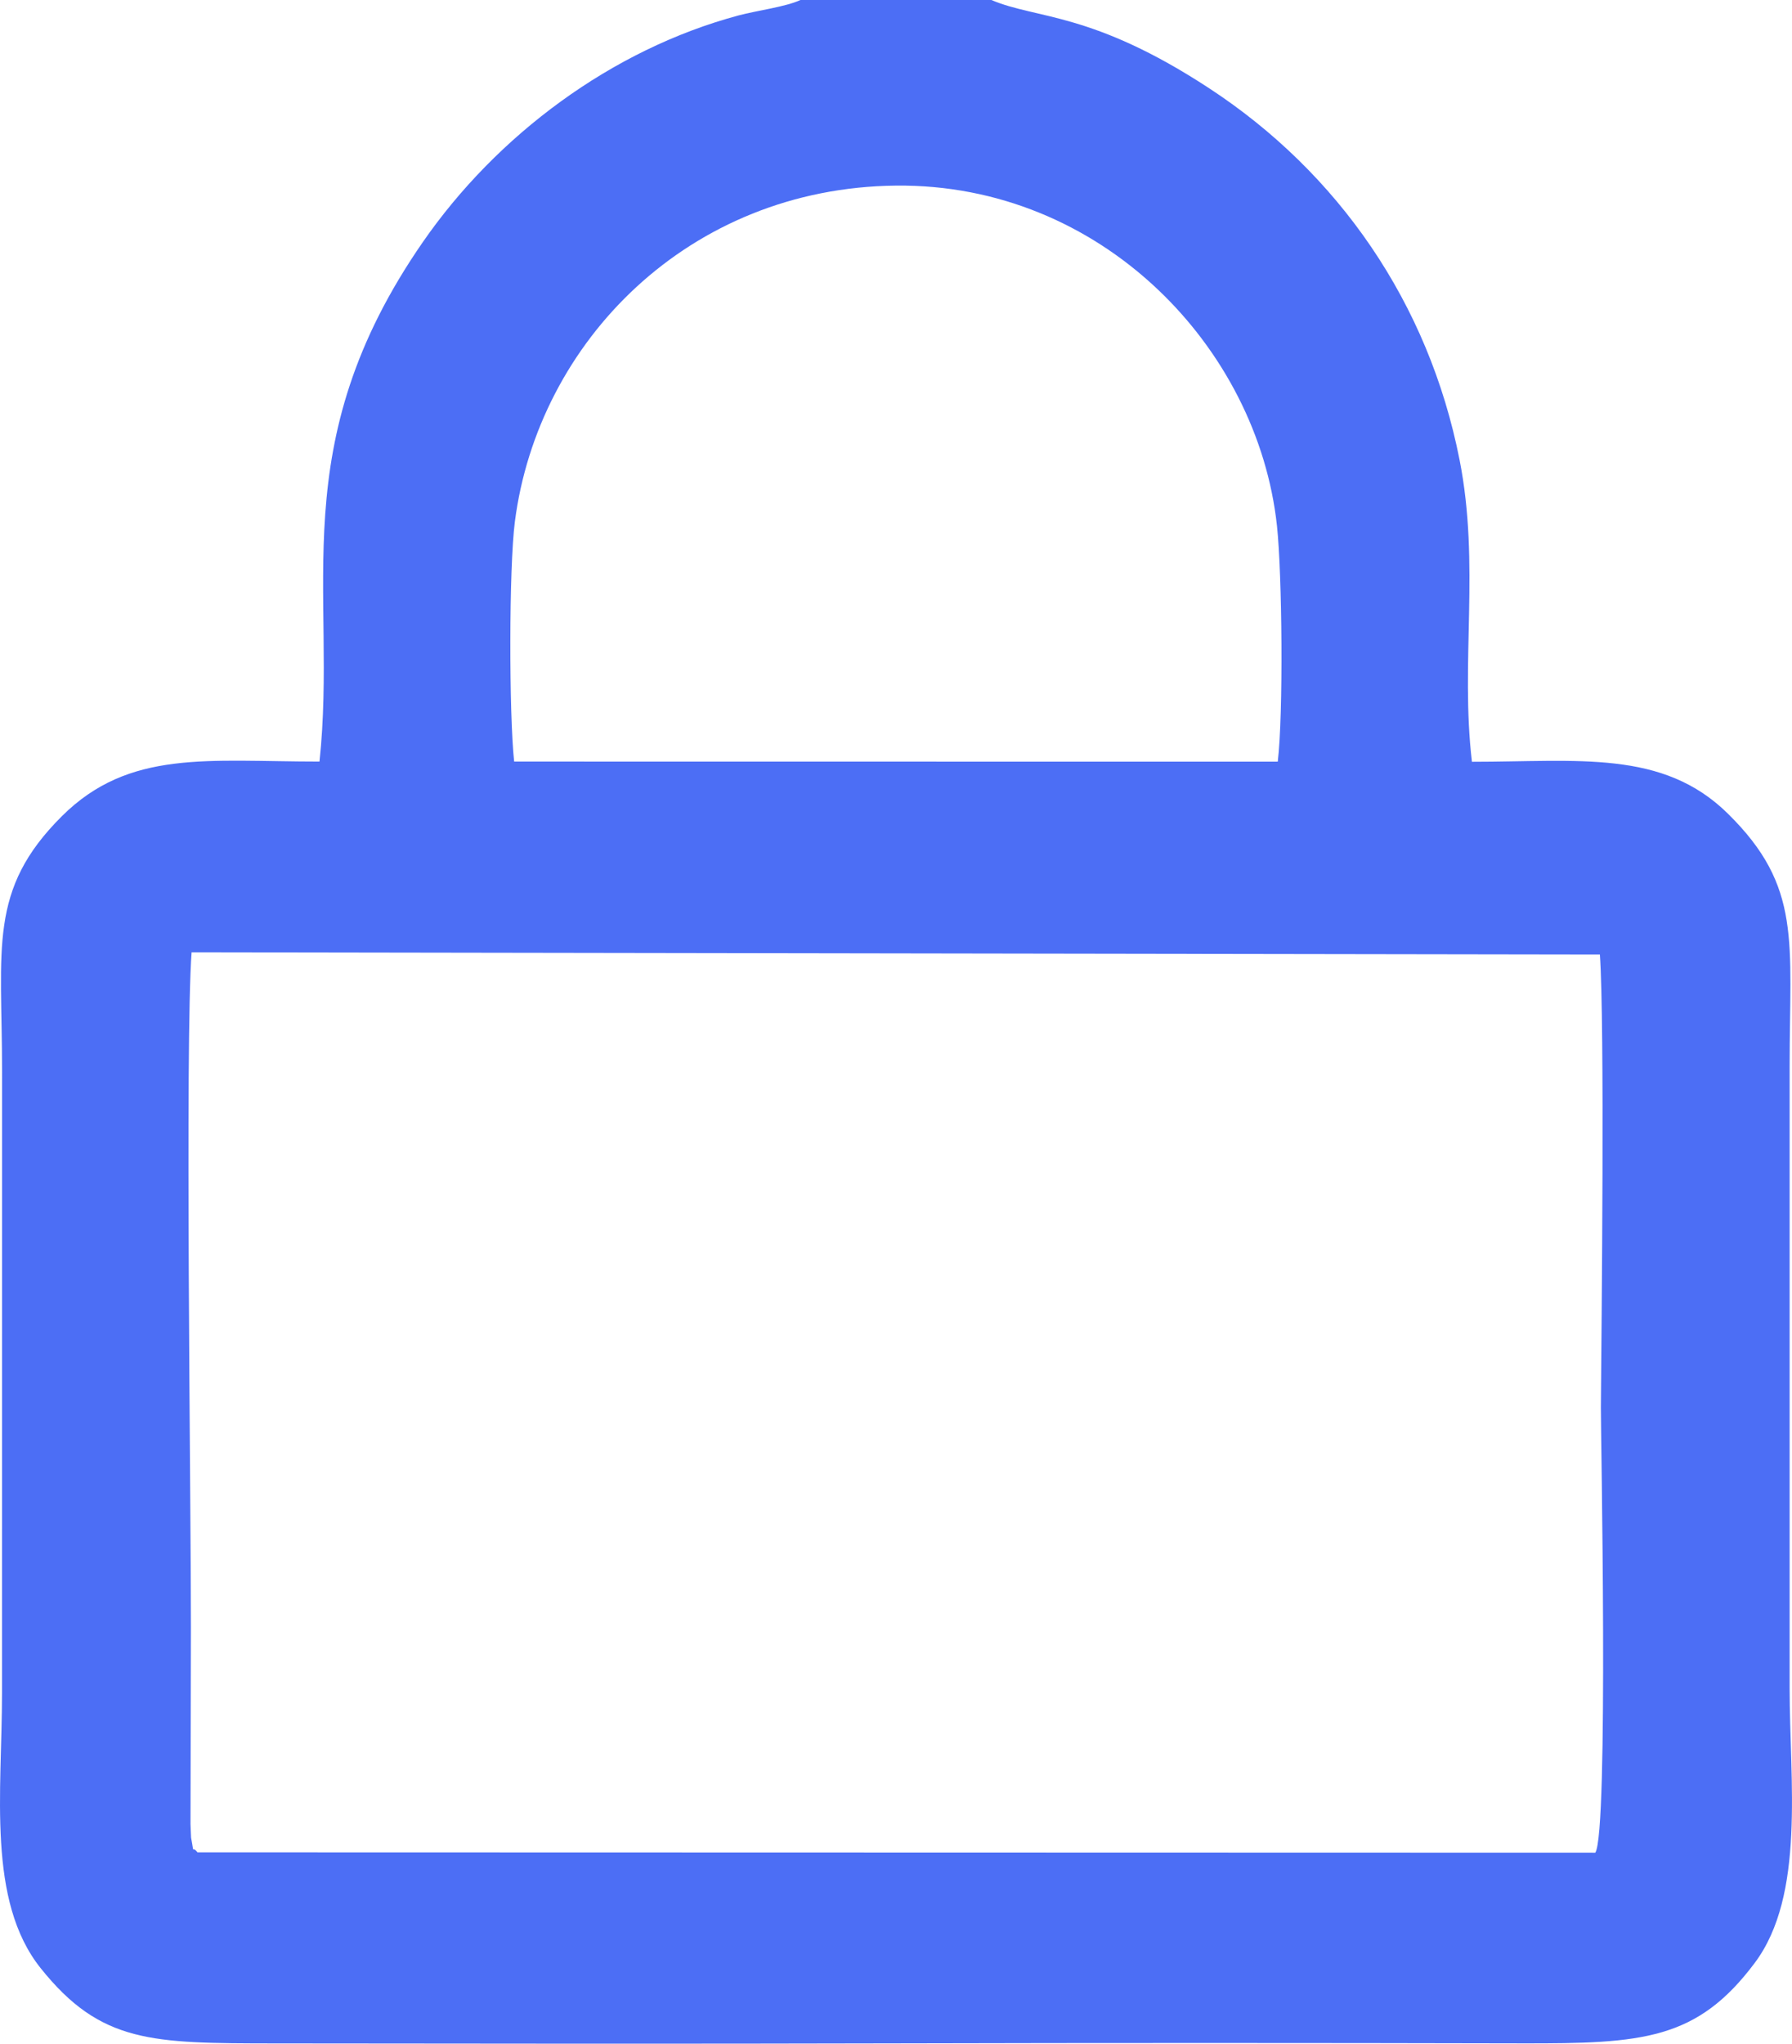 <?xml version="1.0" encoding="UTF-8"?>
<!DOCTYPE svg PUBLIC "-//W3C//DTD SVG 1.1//EN" "http://www.w3.org/Graphics/SVG/1.1/DTD/svg11.dtd">
<!-- Creator: CorelDRAW 2020 (64-Bit) -->
<svg xmlns="http://www.w3.org/2000/svg" xml:space="preserve" width="7.428mm" height="8.467mm" version="1.1" style="shape-rendering:geometricPrecision; text-rendering:geometricPrecision; image-rendering:optimizeQuality; fill-rule:evenodd; clip-rule:evenodd"
viewBox="0 0 342.73 390.68"
 xmlns:xlink="http://www.w3.org/1999/xlink"
 xmlns:xodm="http://www.corel.com/coreldraw/odm/2003">
 <defs>
  <style type="text/css">
   <![CDATA[
    .fil0 {fill:#4C6EF5}
   ]]>
  </style>
 </defs>
 <g id="Capa_x0020_1">
  <g id="_1682192080480">
   <path class="fil0" d="M305.12 354.15l-267.35 -0.07c-1.27,-1.55 -0.51,1 -1.23,-2.8 -0.02,-0.1 -0.1,-2.4 -0.11,-2.63l0.08 -37.59c0.01,-24.41 -1.14,-111.92 0.13,-129.02l269.35 0.42c0.93,13.2 0.33,69.65 0.19,86.59 -0.04,3.92 1.52,81.39 -1.07,85.1zm-206.79 -208.57c-0.98,-9.09 -1,-37.03 0.14,-45.85 4.43,-34.4 33.26,-63.83 72.87,-64.25 39.24,-0.42 69.22,30.89 72.89,65.04 0.99,9.25 1.24,35.98 0.15,45.08l-146.05 -0.02zm91.3 -145.59l-36.52 0c-2.77,1.31 -8.47,2.05 -11.82,2.95 -24.39,6.53 -46.31,22.97 -60.42,43.33 -26.94,38.89 -16.25,66.56 -19.77,99.31 -21.35,0 -36.39,-2.37 -49.27,10.44 -14.16,14.09 -11.44,25.17 -11.44,48.66 -0,39.63 -0.01,79.26 -0.01,118.88 0,19 -2.93,39.77 7.41,52.69 11.49,14.35 21.23,14.33 44.67,14.36 39.62,0.05 79.26,0.09 118.88,-0.01 39.91,-0.1 79.86,-0.09 119.77,-0 23.04,0.05 33.46,-0.63 44.5,-15.38 9.71,-12.98 6.67,-34.79 6.67,-52.55 0.01,-39.63 0,-79.26 0,-118.88 0,-23.9 2.42,-34.27 -11.83,-48.28 -12.47,-12.26 -28.59,-9.89 -48.93,-9.89 -2.26,-18.98 1.59,-37.68 -2.37,-57.73 -5.93,-30.06 -23.25,-54.88 -47.86,-71 -22.47,-14.72 -32.95,-13.18 -41.68,-16.89z"/>
  </g>
 </g>
</svg>
